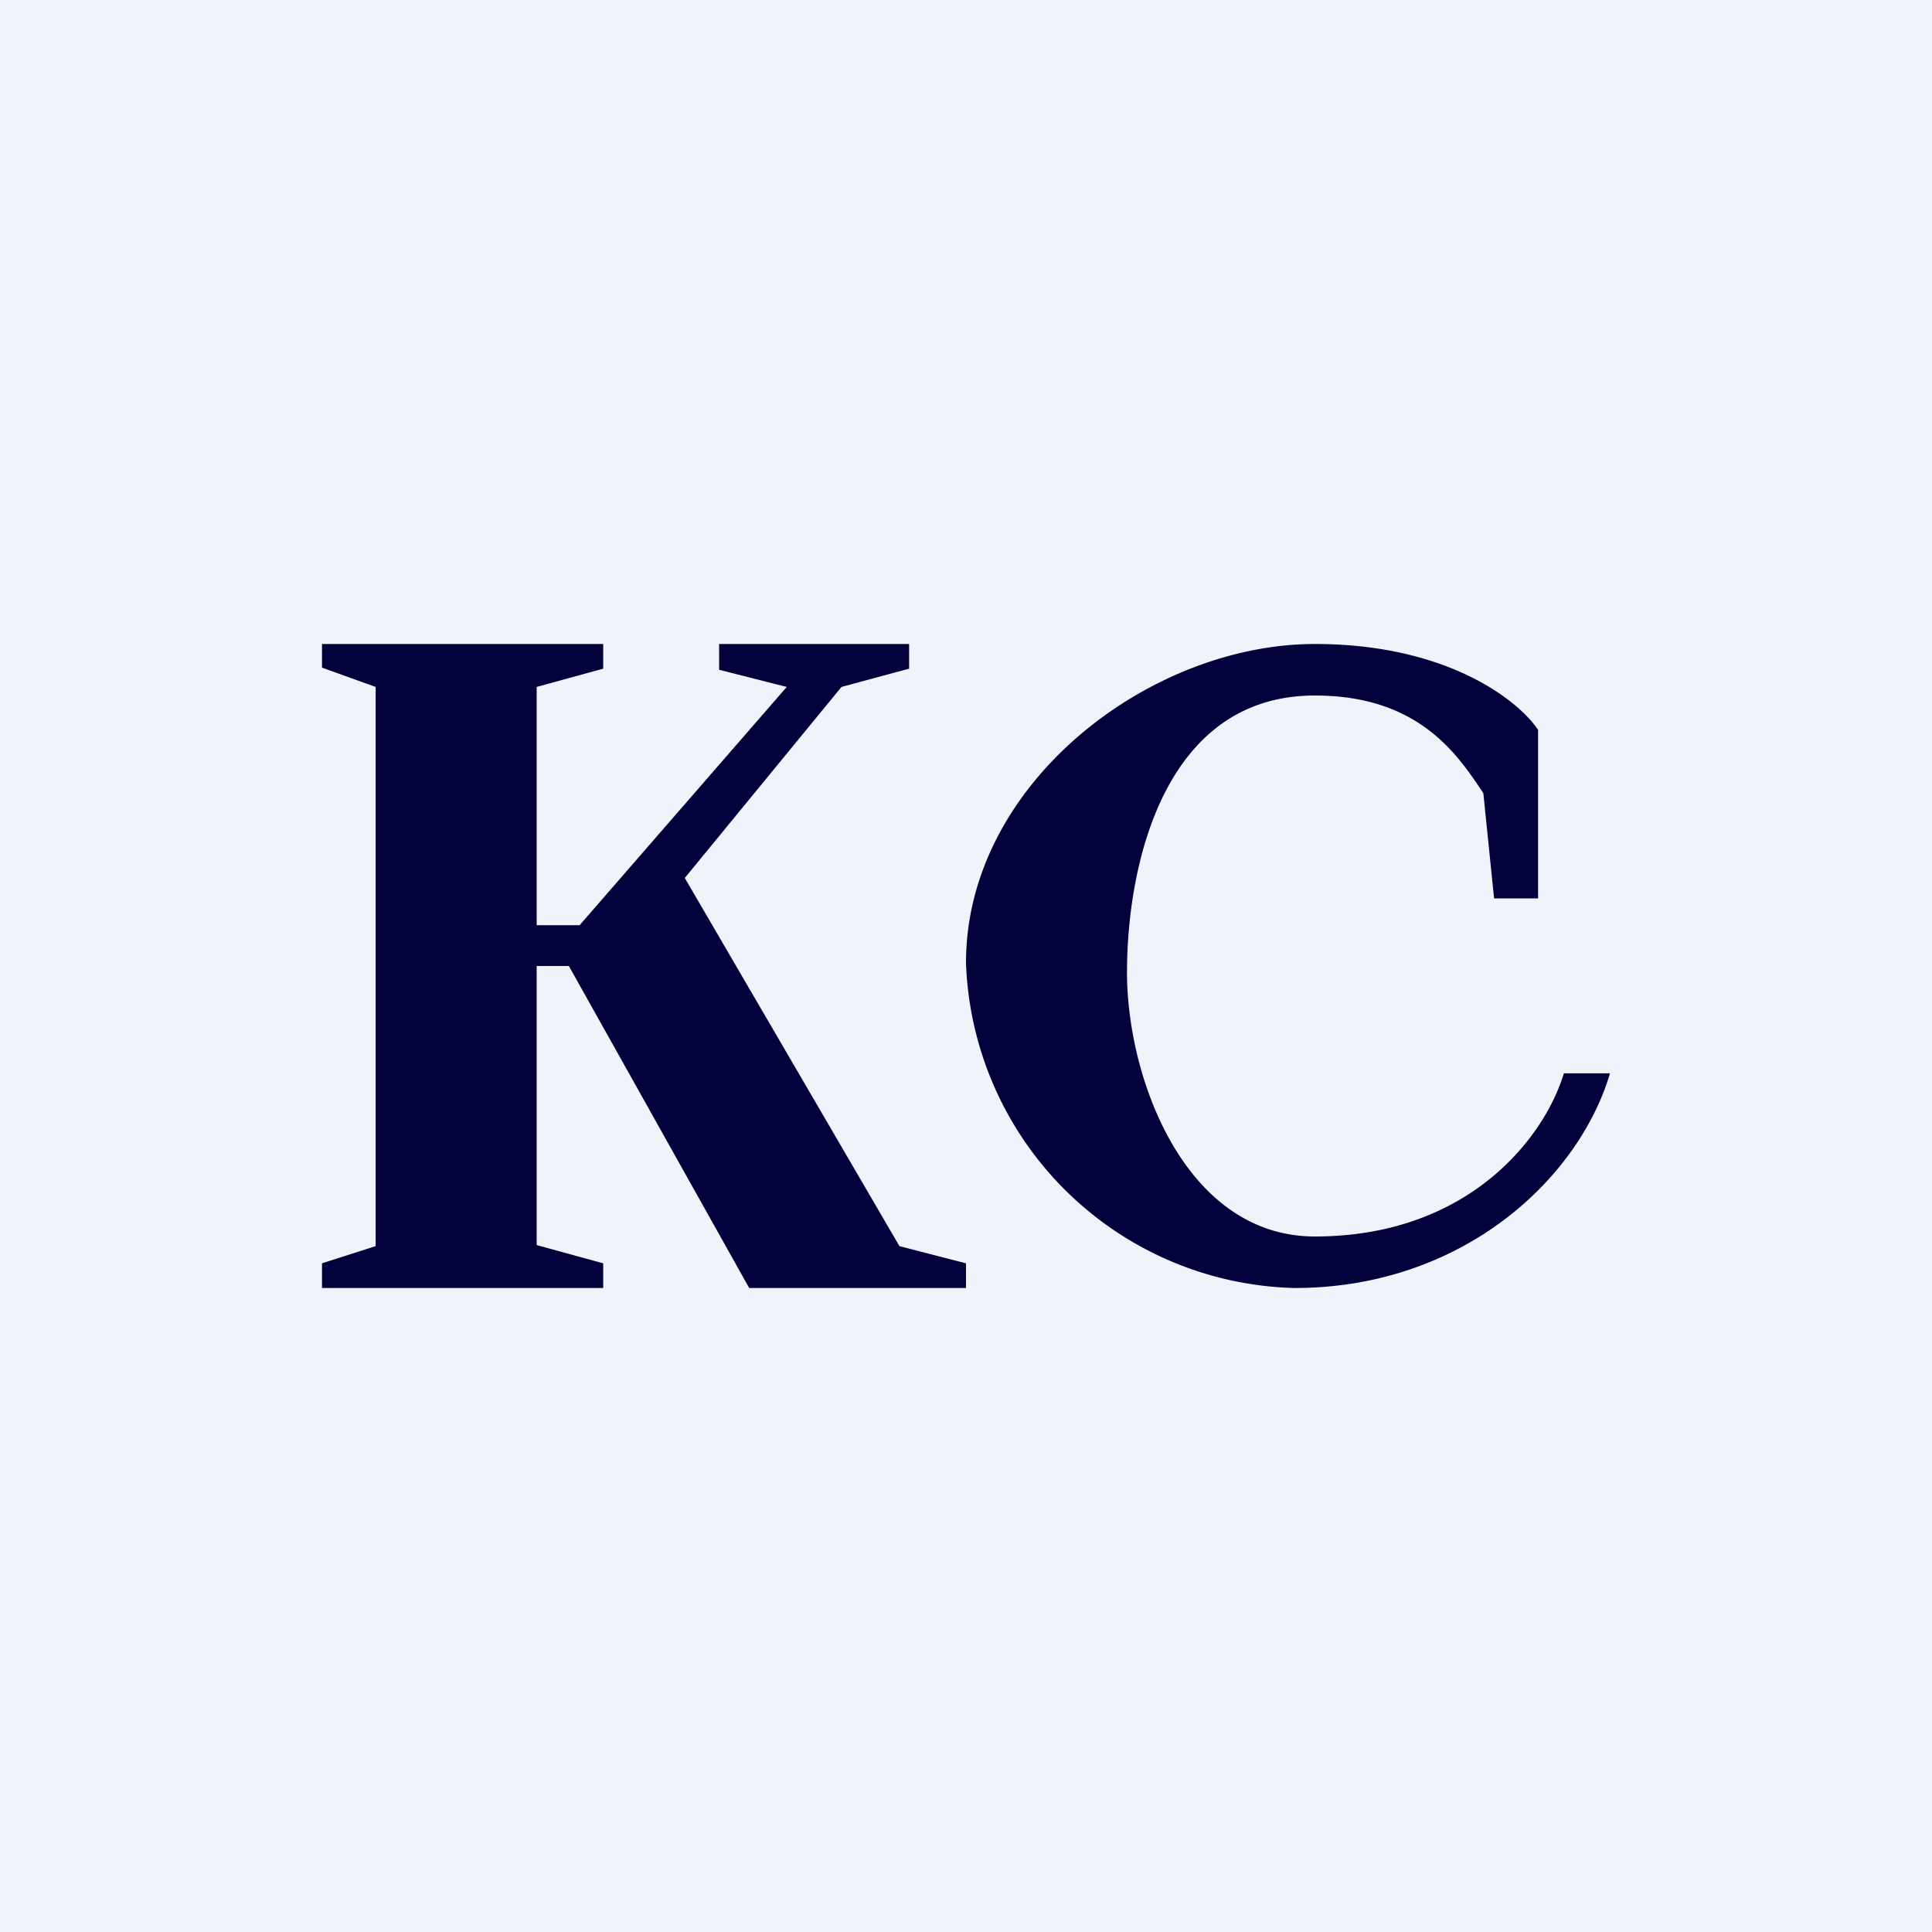 <!-- by TradingView --><svg width="18" height="18" viewBox="0 0 18 18" xmlns="http://www.w3.org/2000/svg"><path fill="#F0F3FA" d="M0 0h18v18H0z"/><path d="M14.33 8.37h-.41l-.1-.98c-.24-.36-.6-.91-1.57-.91-1.4 0-1.75 1.57-1.75 2.58 0 1 .55 2.46 1.75 2.46 1.43 0 2.14-.92 2.32-1.52H15c-.29.98-1.37 2-2.94 2A3.14 3.14 0 0 1 9 8.97C9 7.3 10.71 6 12.25 6c1.24 0 1.9.53 2.08.8v1.57ZM3.5 11.6V6.4L3 6.22V6h2.62v.23L5 6.4v2.22h.4l1.93-2.22-.63-.16V6h1.77v.23l-.63.17-1.46 1.78 2 3.43.62.16V12H6.98L5.3 9H5v2.6l.62.17V12H3v-.23l.5-.16Z" fill="#03013B"/></svg>